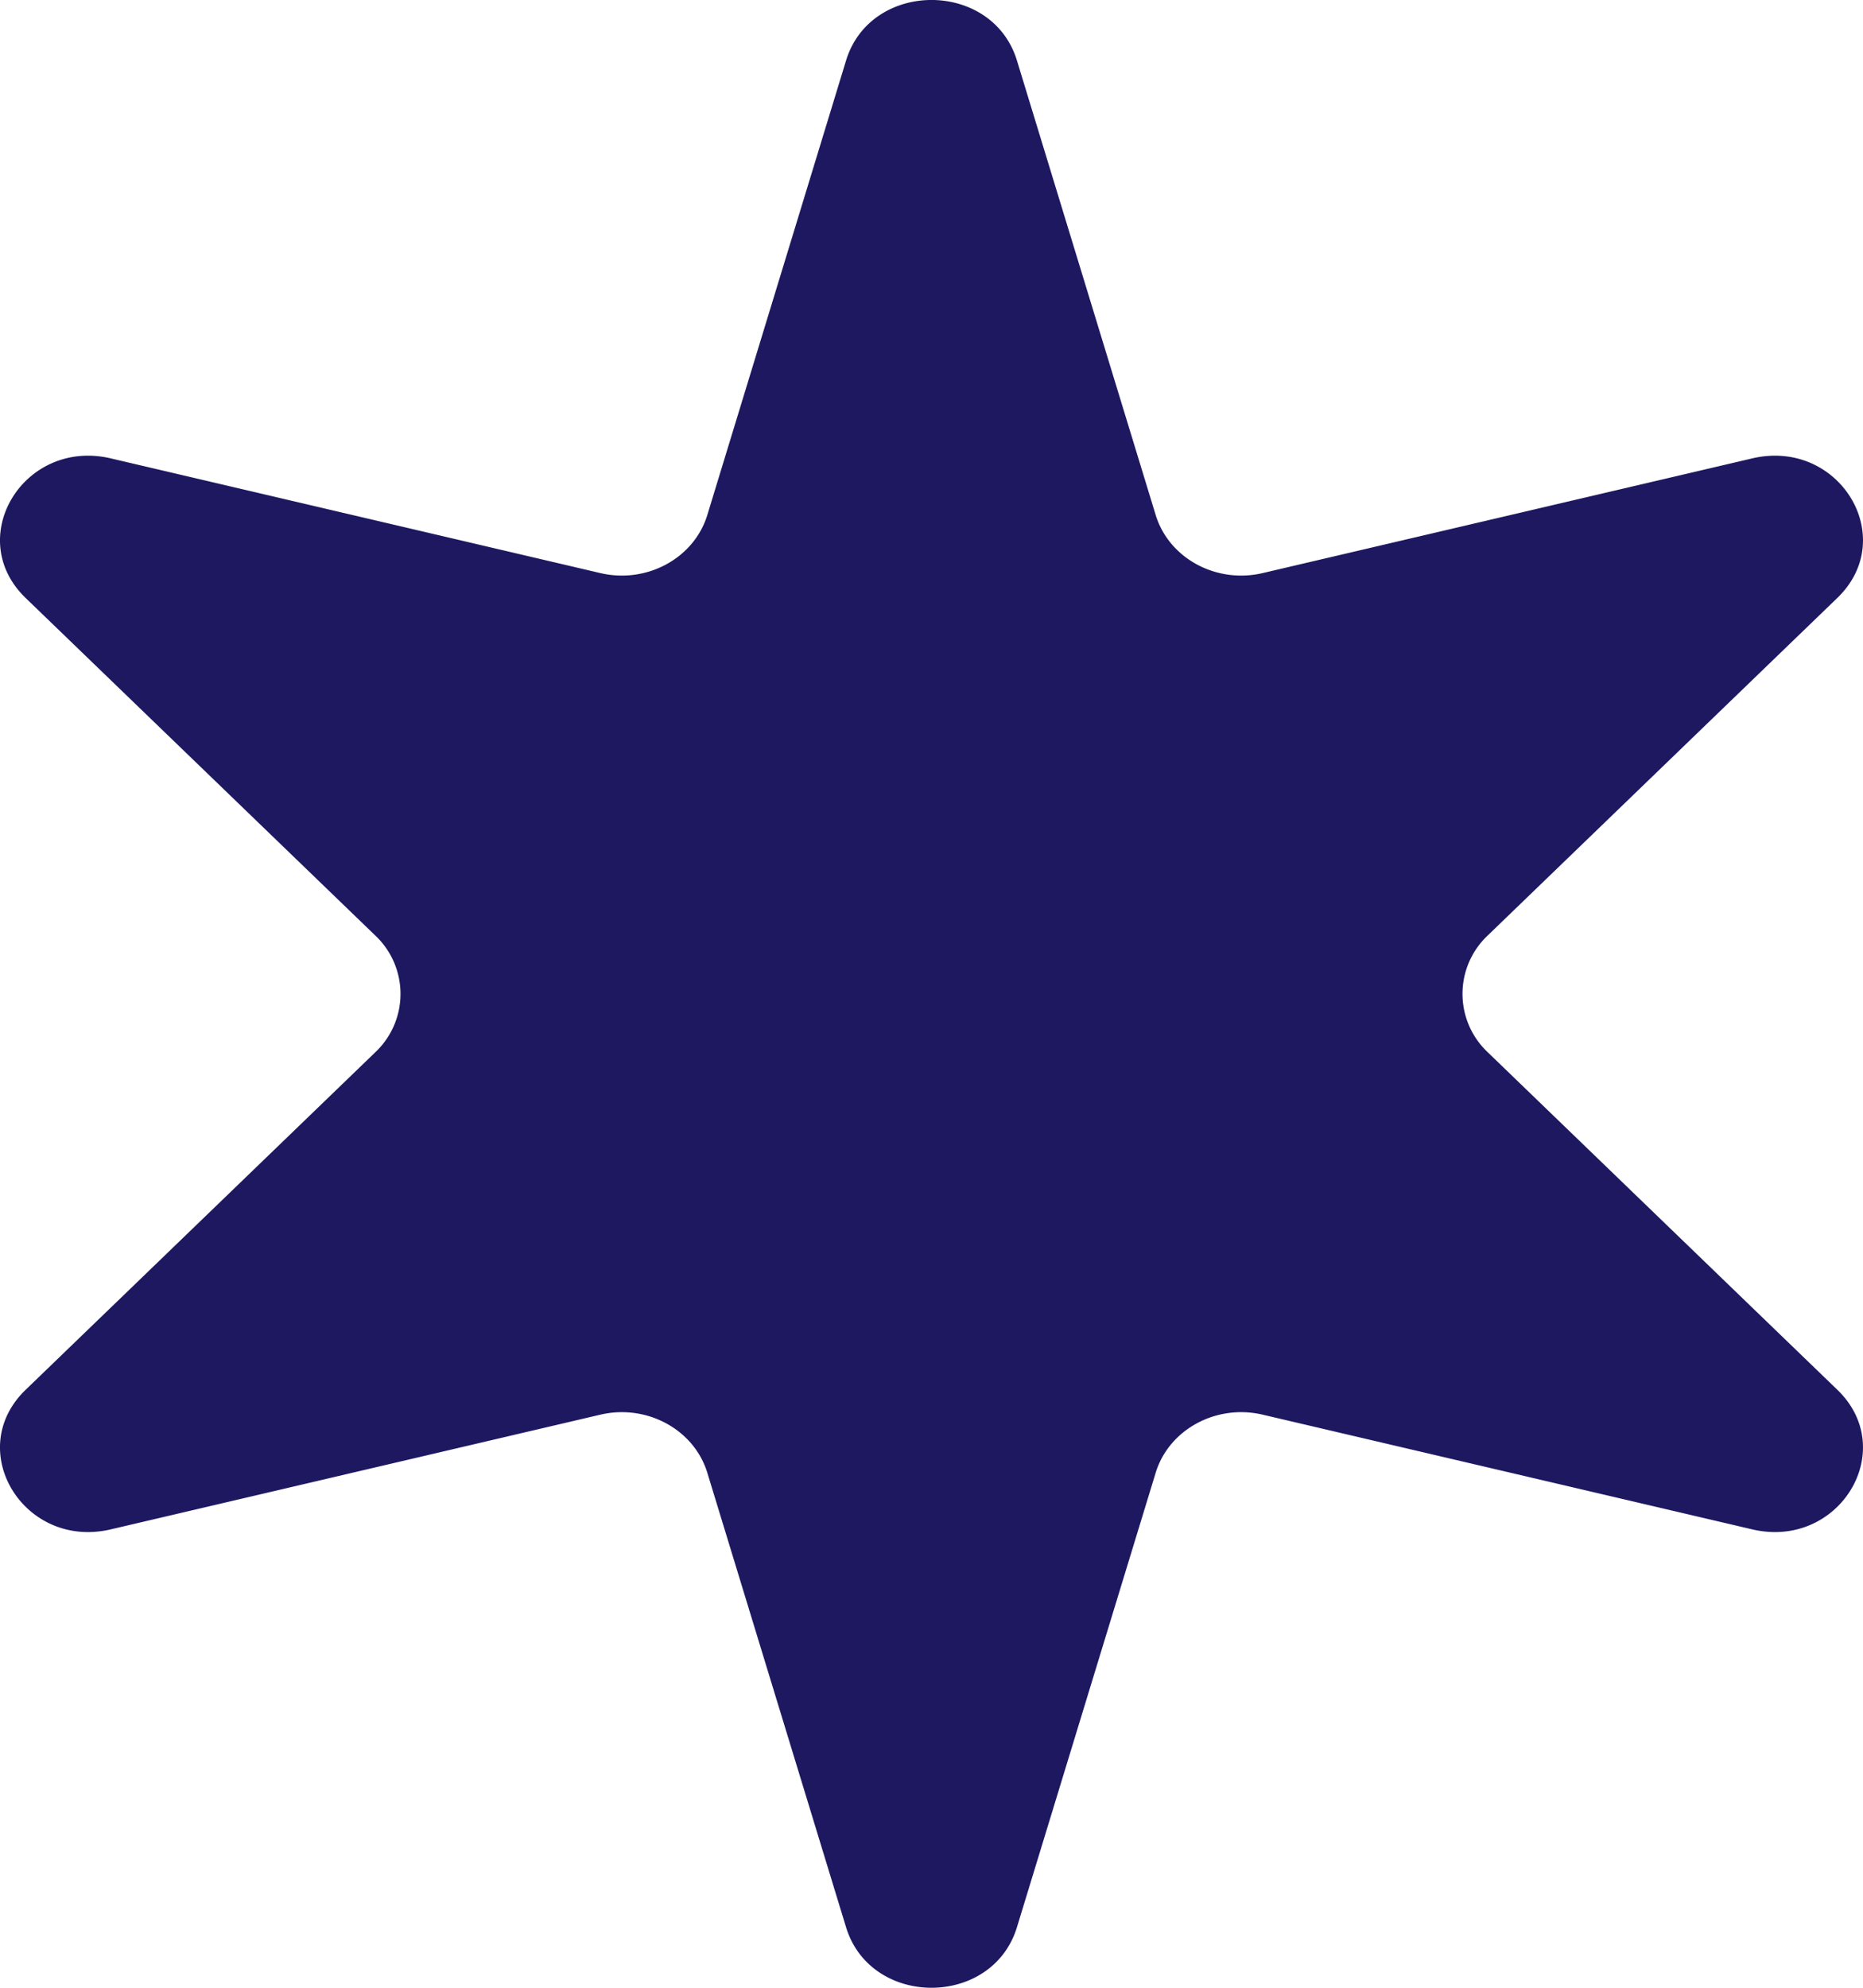 <svg width="45" height="48" viewBox="0 0 45 48" fill="none" xmlns="http://www.w3.org/2000/svg"><path d="M20.436 1.462c.596-1.95 3.532-1.95 4.128 0l3.351 10.974c.32 1.045 1.461 1.665 2.583 1.403l11.826-2.77c2.099-.492 3.566 1.913 2.056 3.37l-8.444 8.15a1.936 1.936 0 000 2.821l8.444 8.15c1.51 1.457.042 3.863-2.056 3.371l-11.826-2.77c-1.122-.262-2.263.358-2.583 1.403l-3.351 10.974c-.596 1.95-3.532 1.95-4.128 0l-3.351-10.974c-.32-1.045-1.461-1.665-2.583-1.403l-11.826 2.77c-2.098.492-3.566-1.913-2.057-3.37l8.445-8.15a1.936 1.936 0 000-2.821L.619 14.44c-1.509-1.457-.041-3.863 2.057-3.371l11.826 2.77c1.122.262 2.263-.358 2.583-1.403l3.351-10.974z" fill="#1D1860"/></svg>